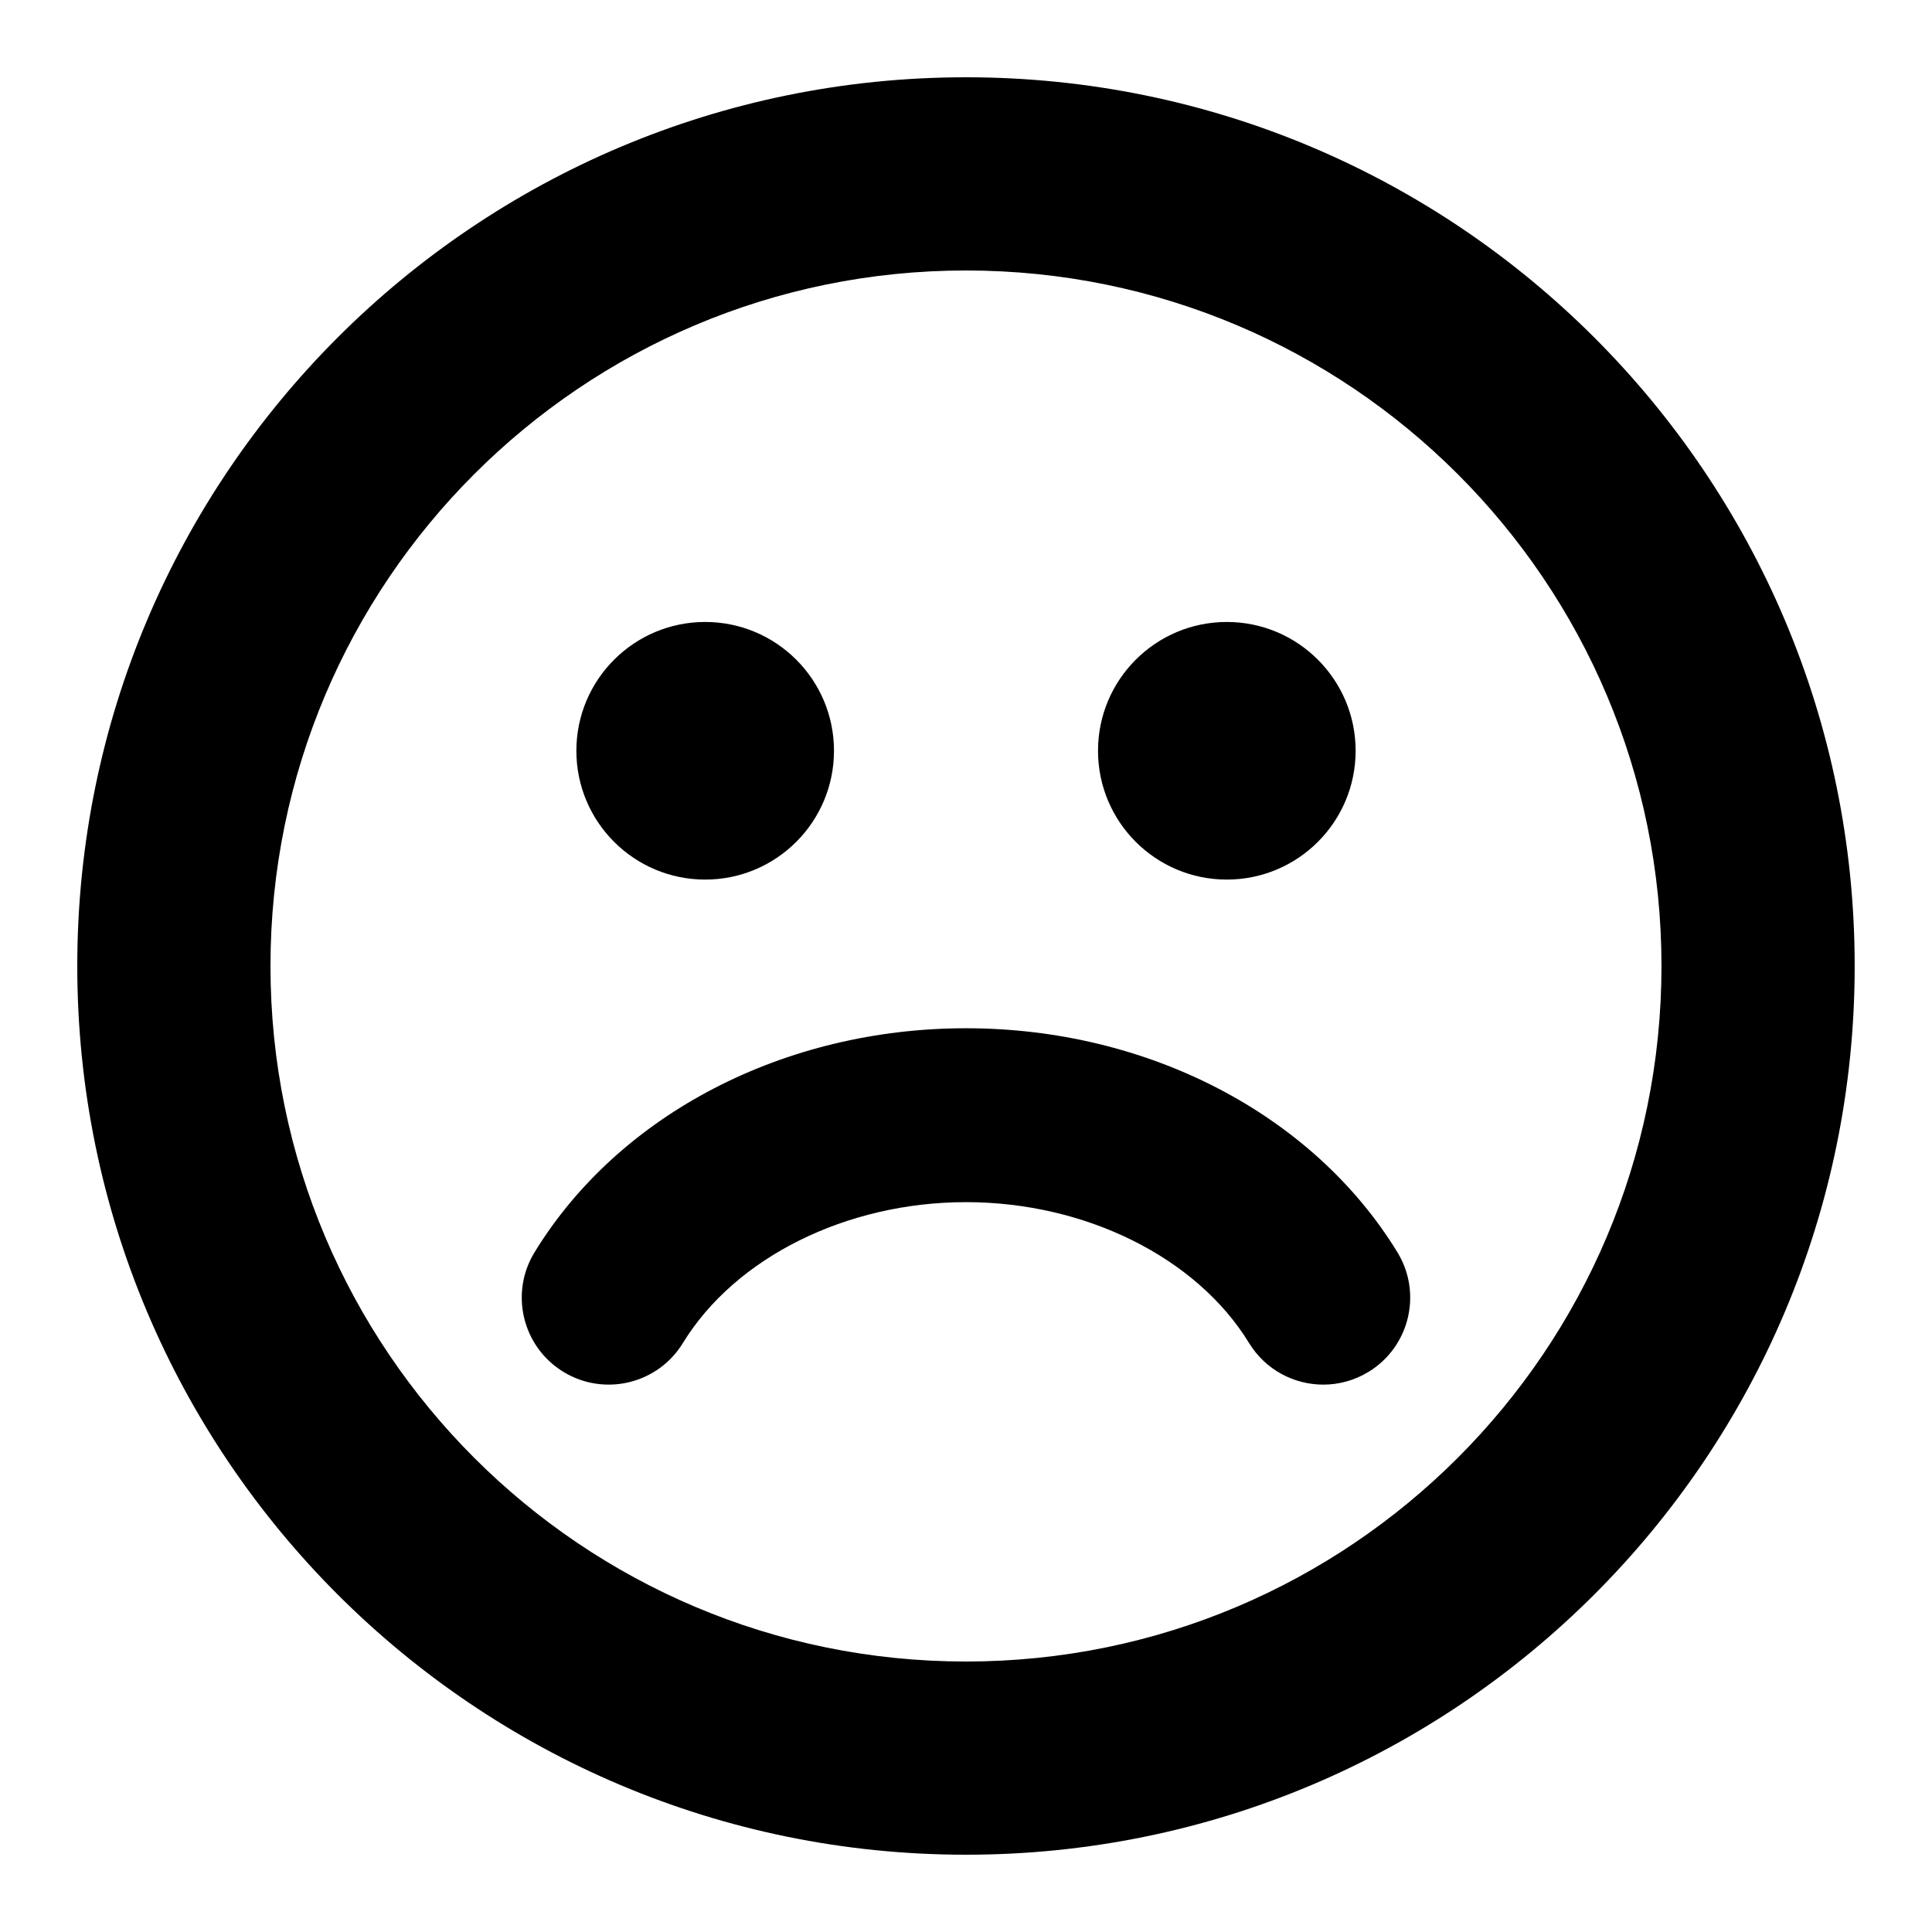 <svg xmlns="http://www.w3.org/2000/svg" xmlns:xlink="http://www.w3.org/1999/xlink" version="1.1" x="0px" y="0px" width="100px" height="100px" viewBox="0 0 100 100" enable-background="new 0 0 100 100" xml:space="preserve">
<g id="Captions">
</g>
<g id="Your_Icon">
	<path d="M49.998,4C24.596,4,4,24.597,4,50c0,25.405,20.596,46,45.998,46c25.406,0,46-20.595,46-46C95.998,24.597,75.404,4,49.998,4   z M49.998,86C30.117,86,14,69.882,14,50c0-19.883,16.117-36,35.998-36c19.885,0,36,16.117,36,36C85.998,69.882,69.883,86,49.998,86   z"/>
	<circle cx="36.5" cy="38.86" r="6.667"/>
	<circle cx="63.5" cy="38.86" r="6.667"/>
	<path d="M50,53.222c-9.399,0-17.956,4.443-22.332,11.596c-1.297,2.12-0.629,4.891,1.491,6.188c2.121,1.297,4.89,0.629,6.187-1.49   c2.711-4.431,8.462-7.293,14.654-7.293c6.19,0,11.941,2.862,14.652,7.293c0.848,1.387,2.327,2.152,3.843,2.152   c0.8,0,1.61-0.214,2.344-0.662c2.12-1.297,2.788-4.067,1.491-6.188C67.954,57.665,59.397,53.222,50,53.222z"/>
</g>
</svg>